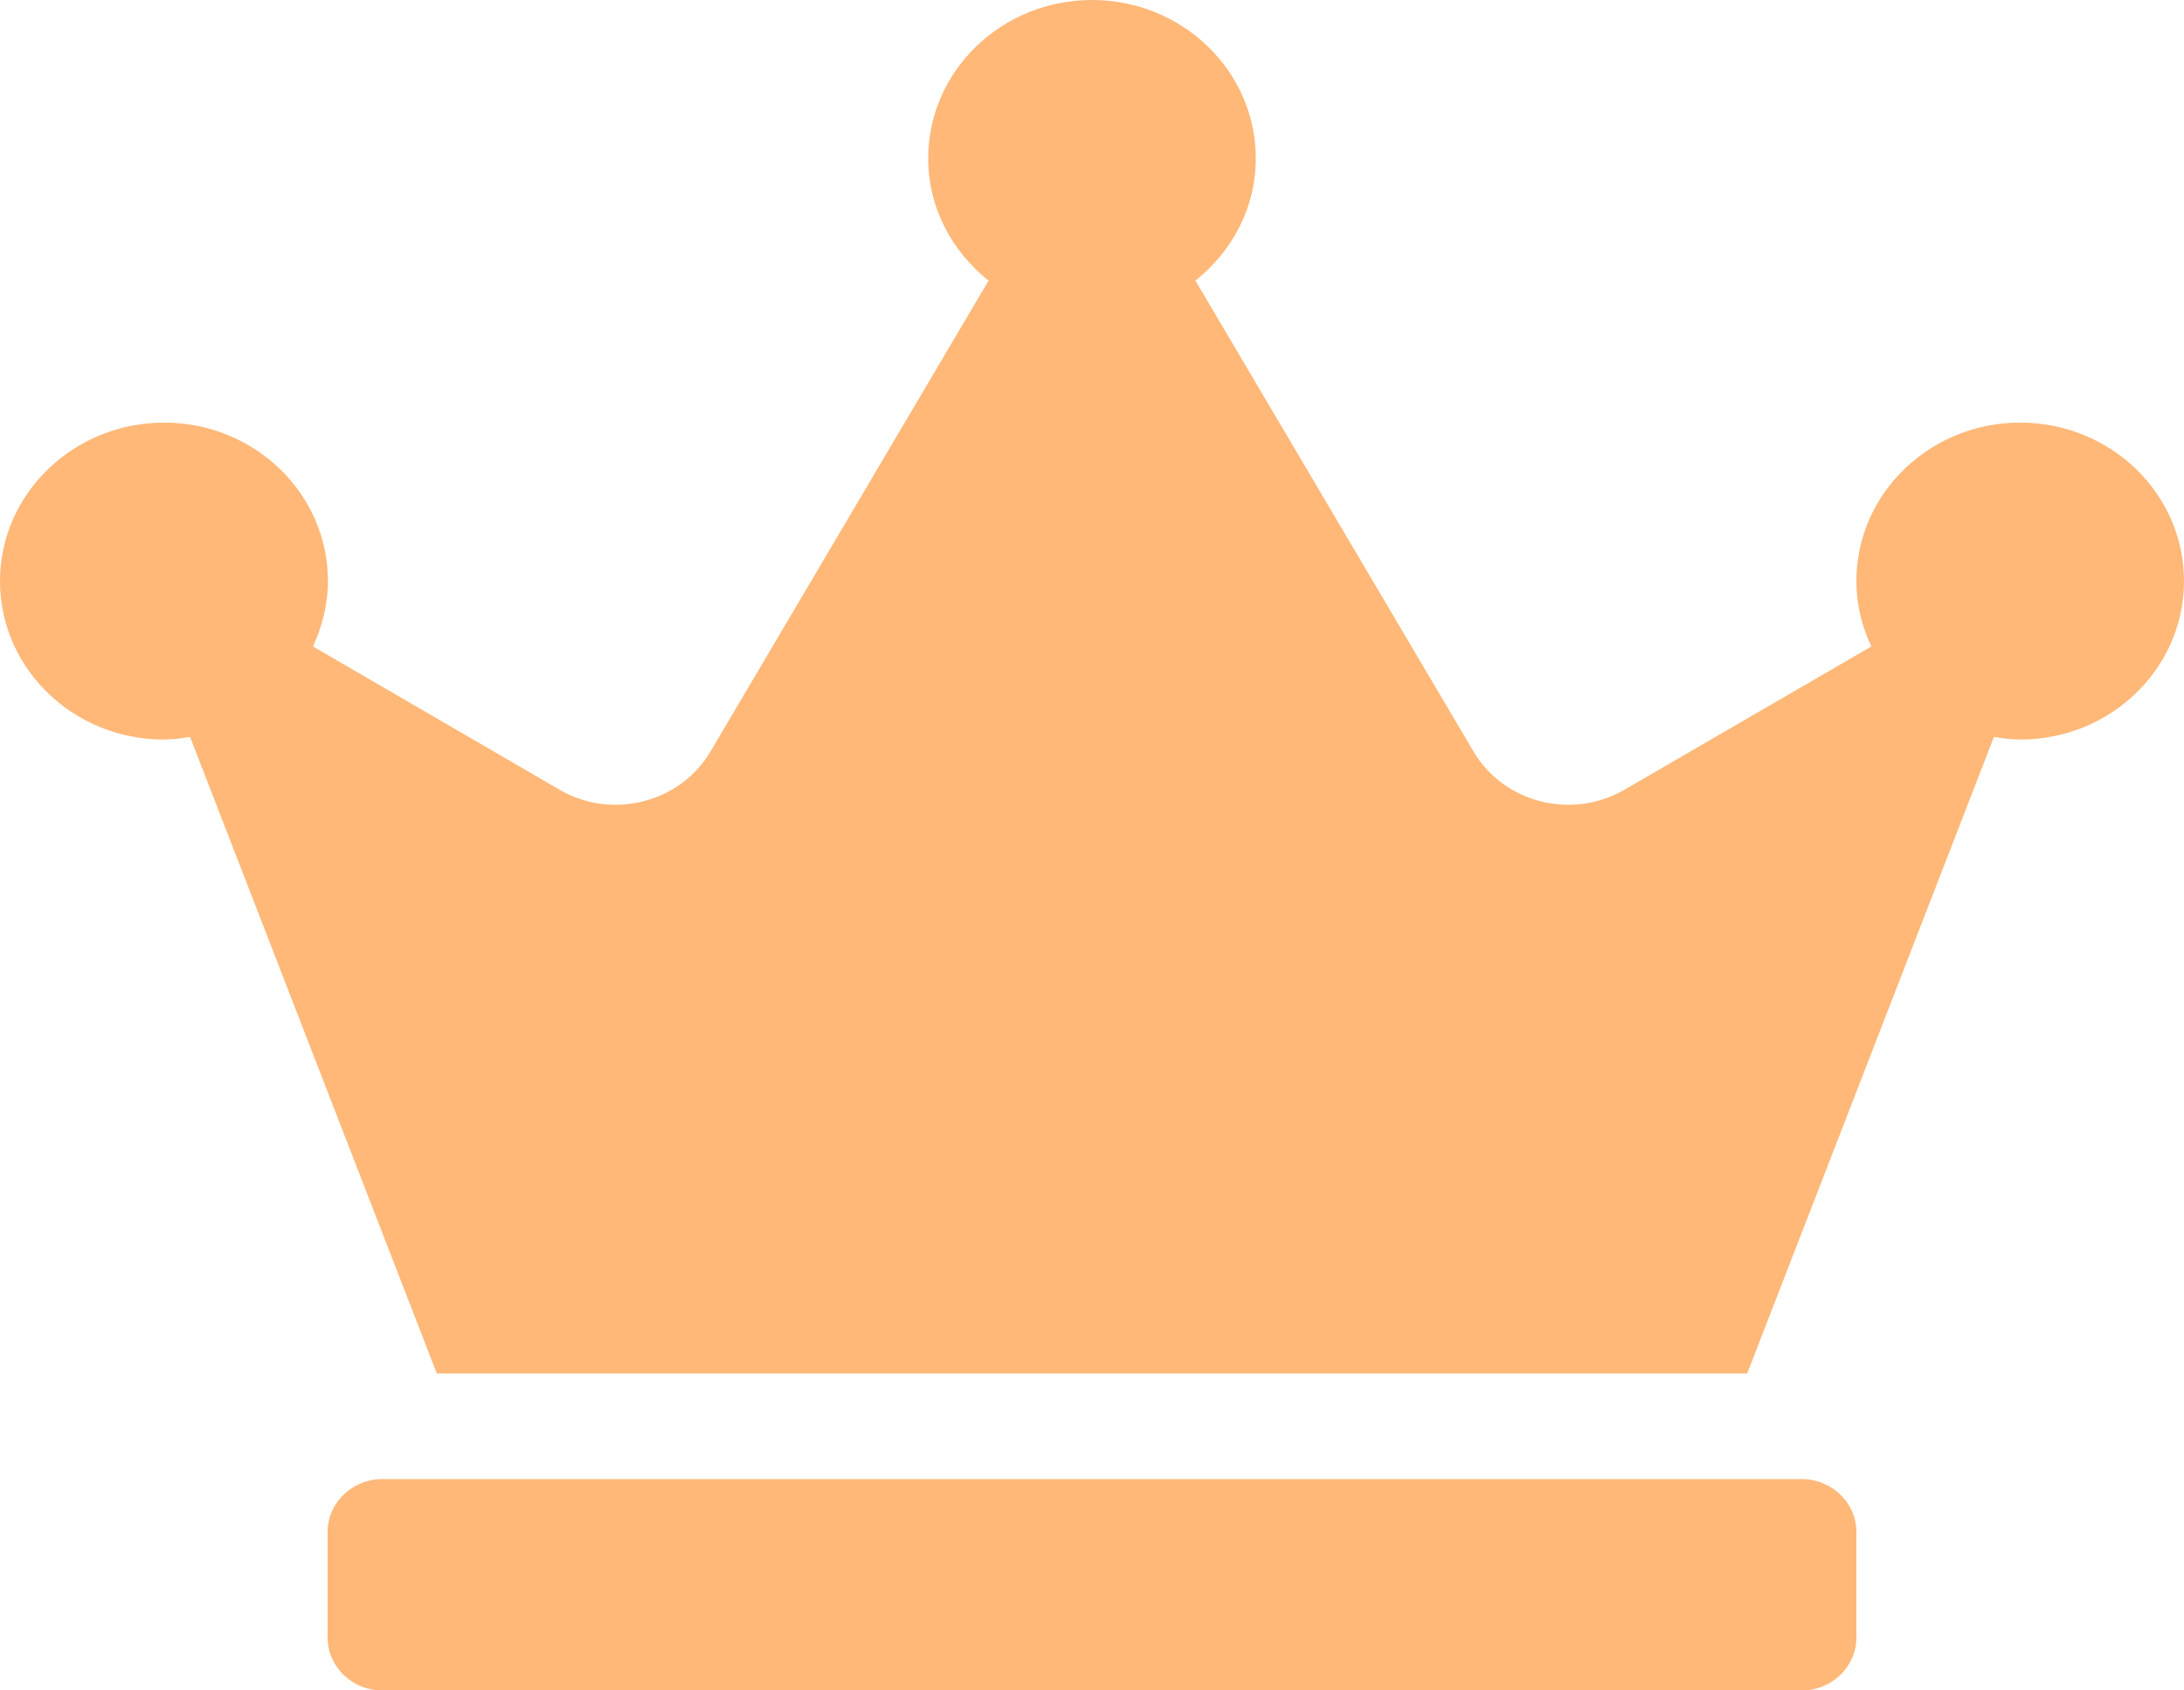 <svg width="31" height="24" viewBox="0 0 31 24" fill="none" xmlns="http://www.w3.org/2000/svg">
<path d="M25.575 21H5.425C4.999 21 4.65 21.337 4.65 21.75V23.25C4.65 23.663 4.999 24 5.425 24H25.575C26.001 24 26.35 23.663 26.35 23.25V21.75C26.35 21.337 26.001 21 25.575 21ZM28.675 6C27.391 6 26.35 7.008 26.35 8.25C26.35 8.583 26.427 8.892 26.563 9.178L23.056 11.213C22.31 11.644 21.346 11.4 20.915 10.669L16.968 3.984C17.486 3.572 17.825 2.953 17.825 2.25C17.825 1.008 16.784 0 15.5 0C14.216 0 13.175 1.008 13.175 2.25C13.175 2.953 13.514 3.572 14.032 3.984L10.085 10.669C9.654 11.4 8.685 11.644 7.944 11.213L4.442 9.178C4.572 8.897 4.655 8.583 4.655 8.25C4.655 7.008 3.613 6 2.33 6C1.046 6 0 7.008 0 8.25C0 9.492 1.041 10.5 2.325 10.5C2.451 10.5 2.577 10.481 2.698 10.463L6.2 19.5H24.8L28.302 10.463C28.423 10.481 28.549 10.5 28.675 10.5C29.959 10.5 31 9.492 31 8.25C31 7.008 29.959 6 28.675 6Z" fill="#FFB878"/>
</svg>
